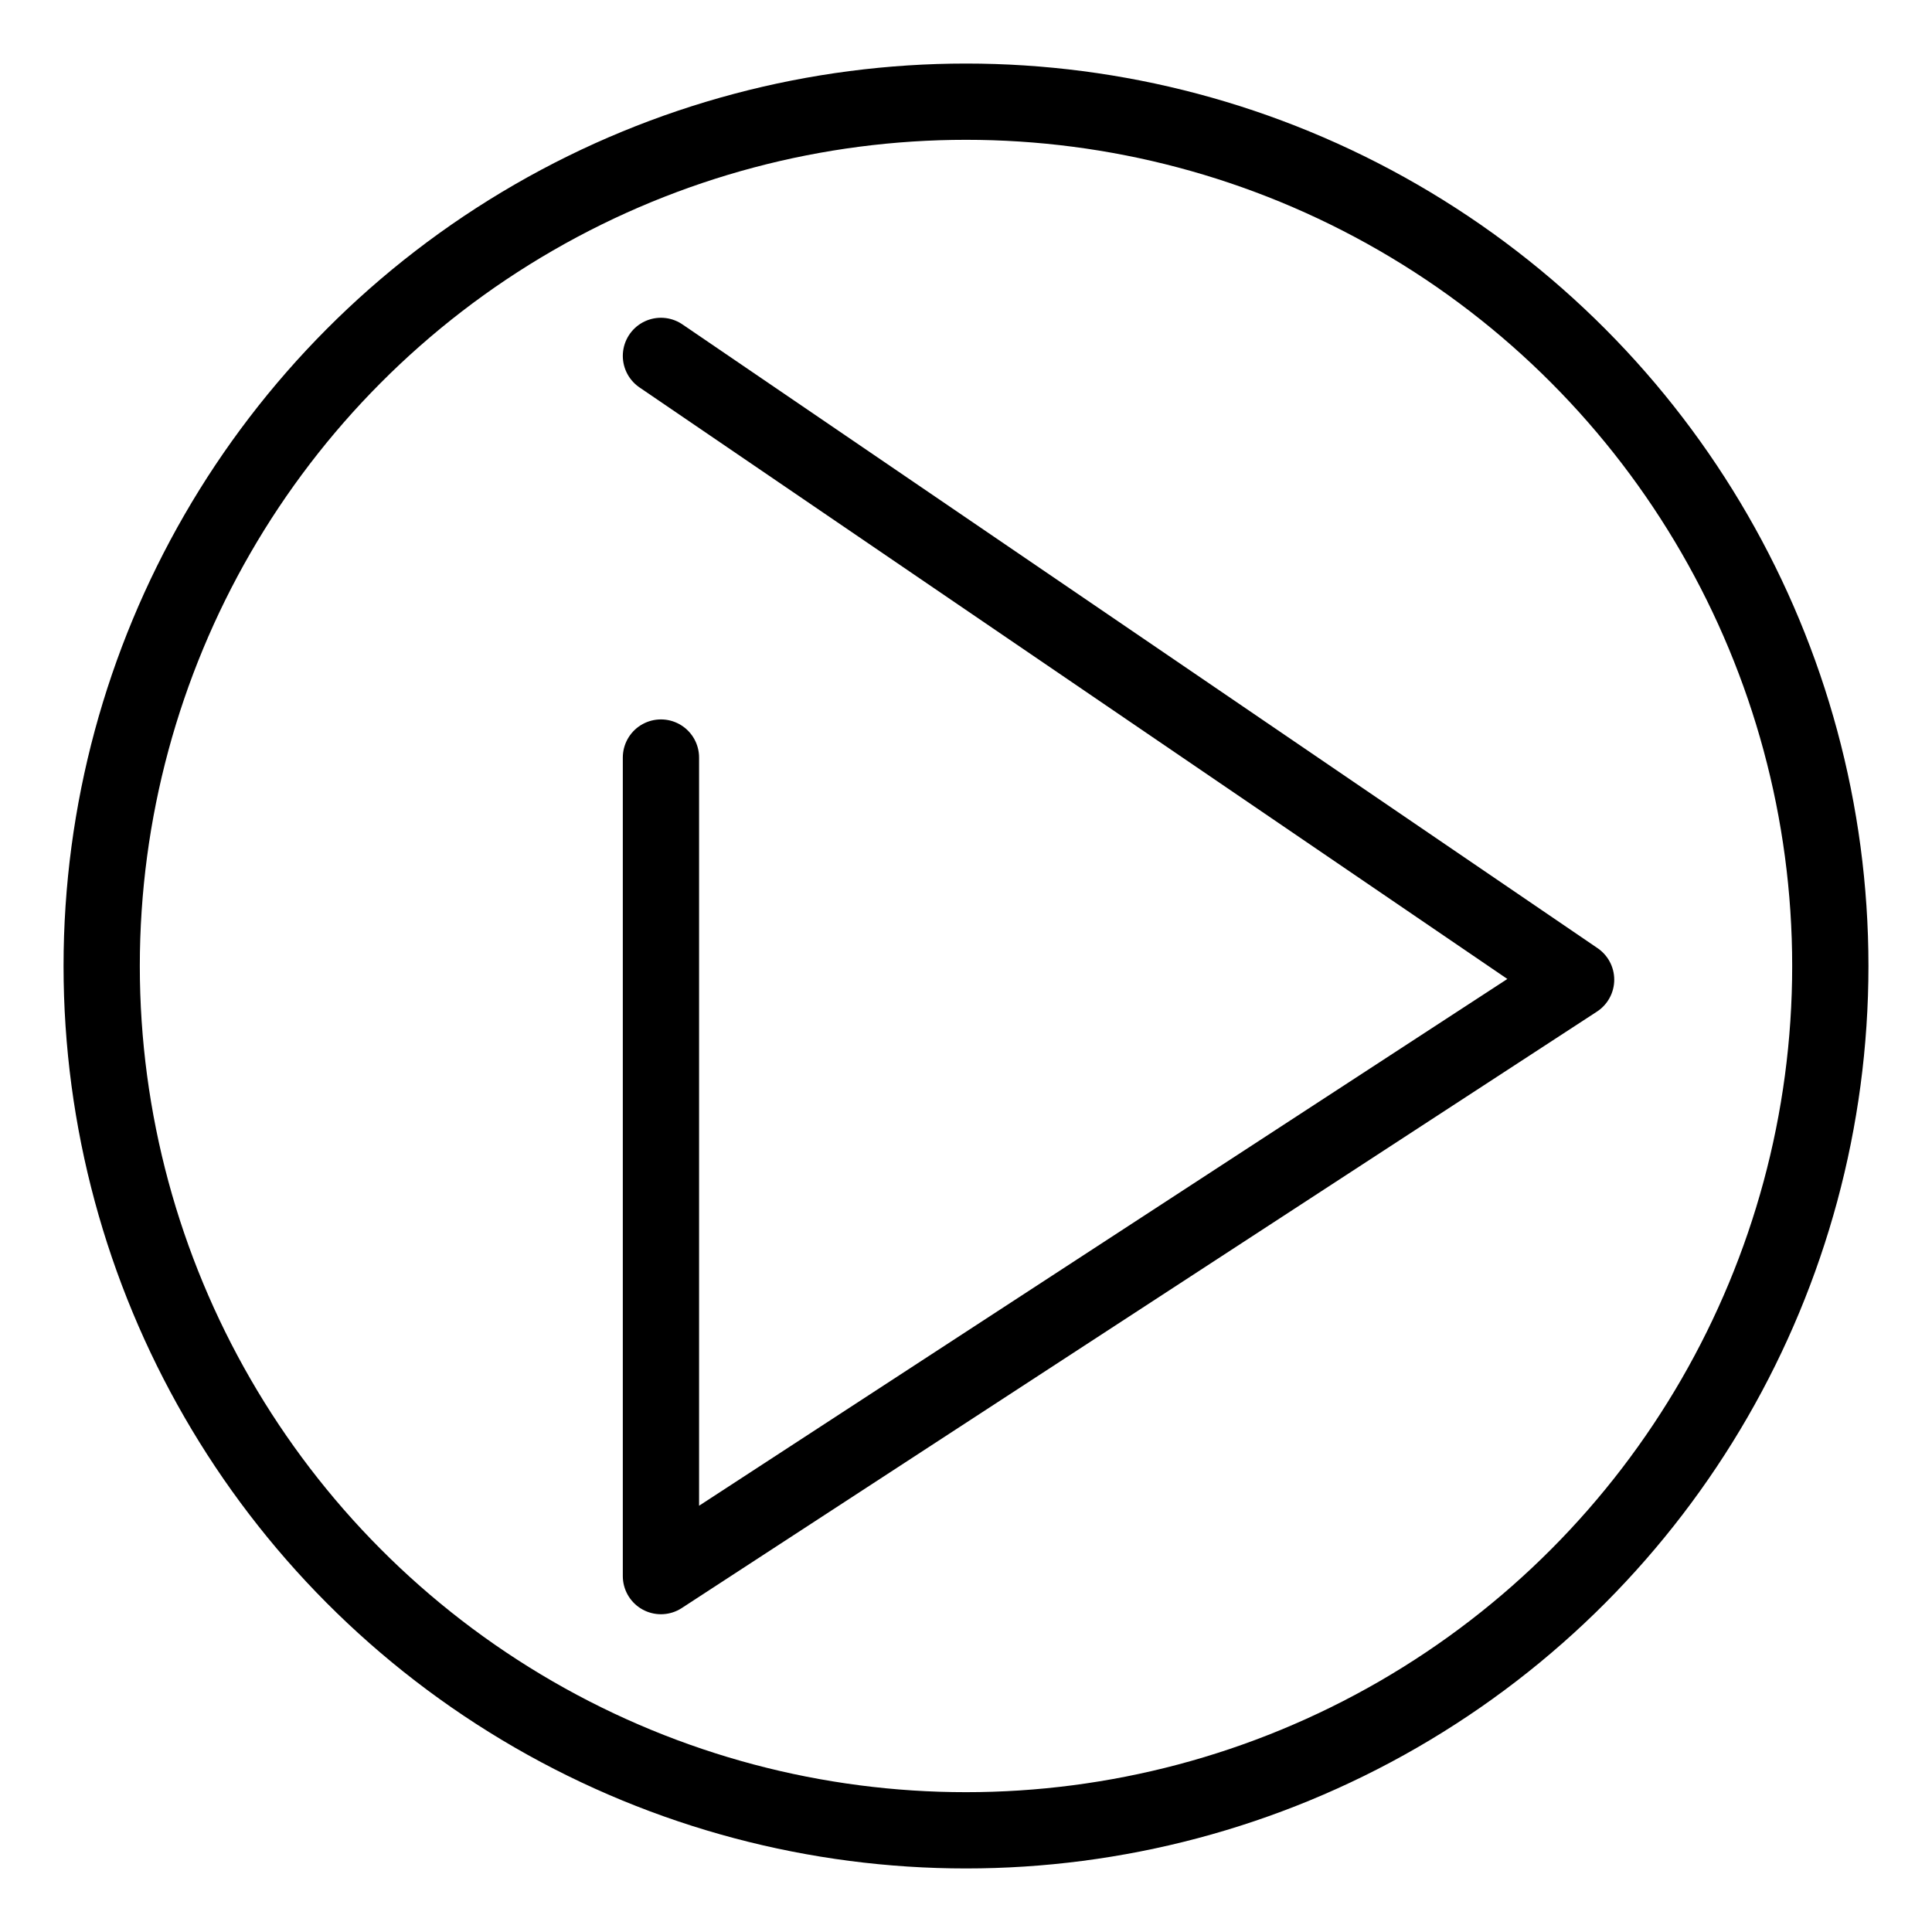 <?xml version="1.0" encoding="UTF-8"?>
<svg width="38px" height="38px" viewBox="0 0 38 38" version="1.1" xmlns="http://www.w3.org/2000/svg" xmlns:xlink="http://www.w3.org/1999/xlink">
    <title>arcticons:huawei-movie</title>
    <g id="プロフィール" stroke="none" stroke-width="1" fill="none" fill-rule="evenodd">
        <g id="Profile" transform="translate(-783, -1619)">
            <g id="profile" transform="translate(0, 1517)">
                <g id="Stacked-Group" transform="translate(131, 57)">
                    <g transform="translate(0, 45)" id="Group-5-Copy-5">
                        <g transform="translate(652, 0)" id="arcticons:huawei-movie">
                            <rect id="ViewBox" x="0" y="0" width="38" height="38"></rect>
                            <circle id="Oval" stroke="#000000" stroke-width="1.5" stroke-linecap="round" stroke-linejoin="round" cx="19" cy="19" r="17"></circle>
                            <polyline id="Path" stroke="#000000" stroke-width="1.5" stroke-linecap="round" stroke-linejoin="round" points="13 14.9 13 31 31 19.269 13 7"></polyline>
                        </g>
                    </g>
                </g>
            </g>
        </g>
    </g>
</svg>
